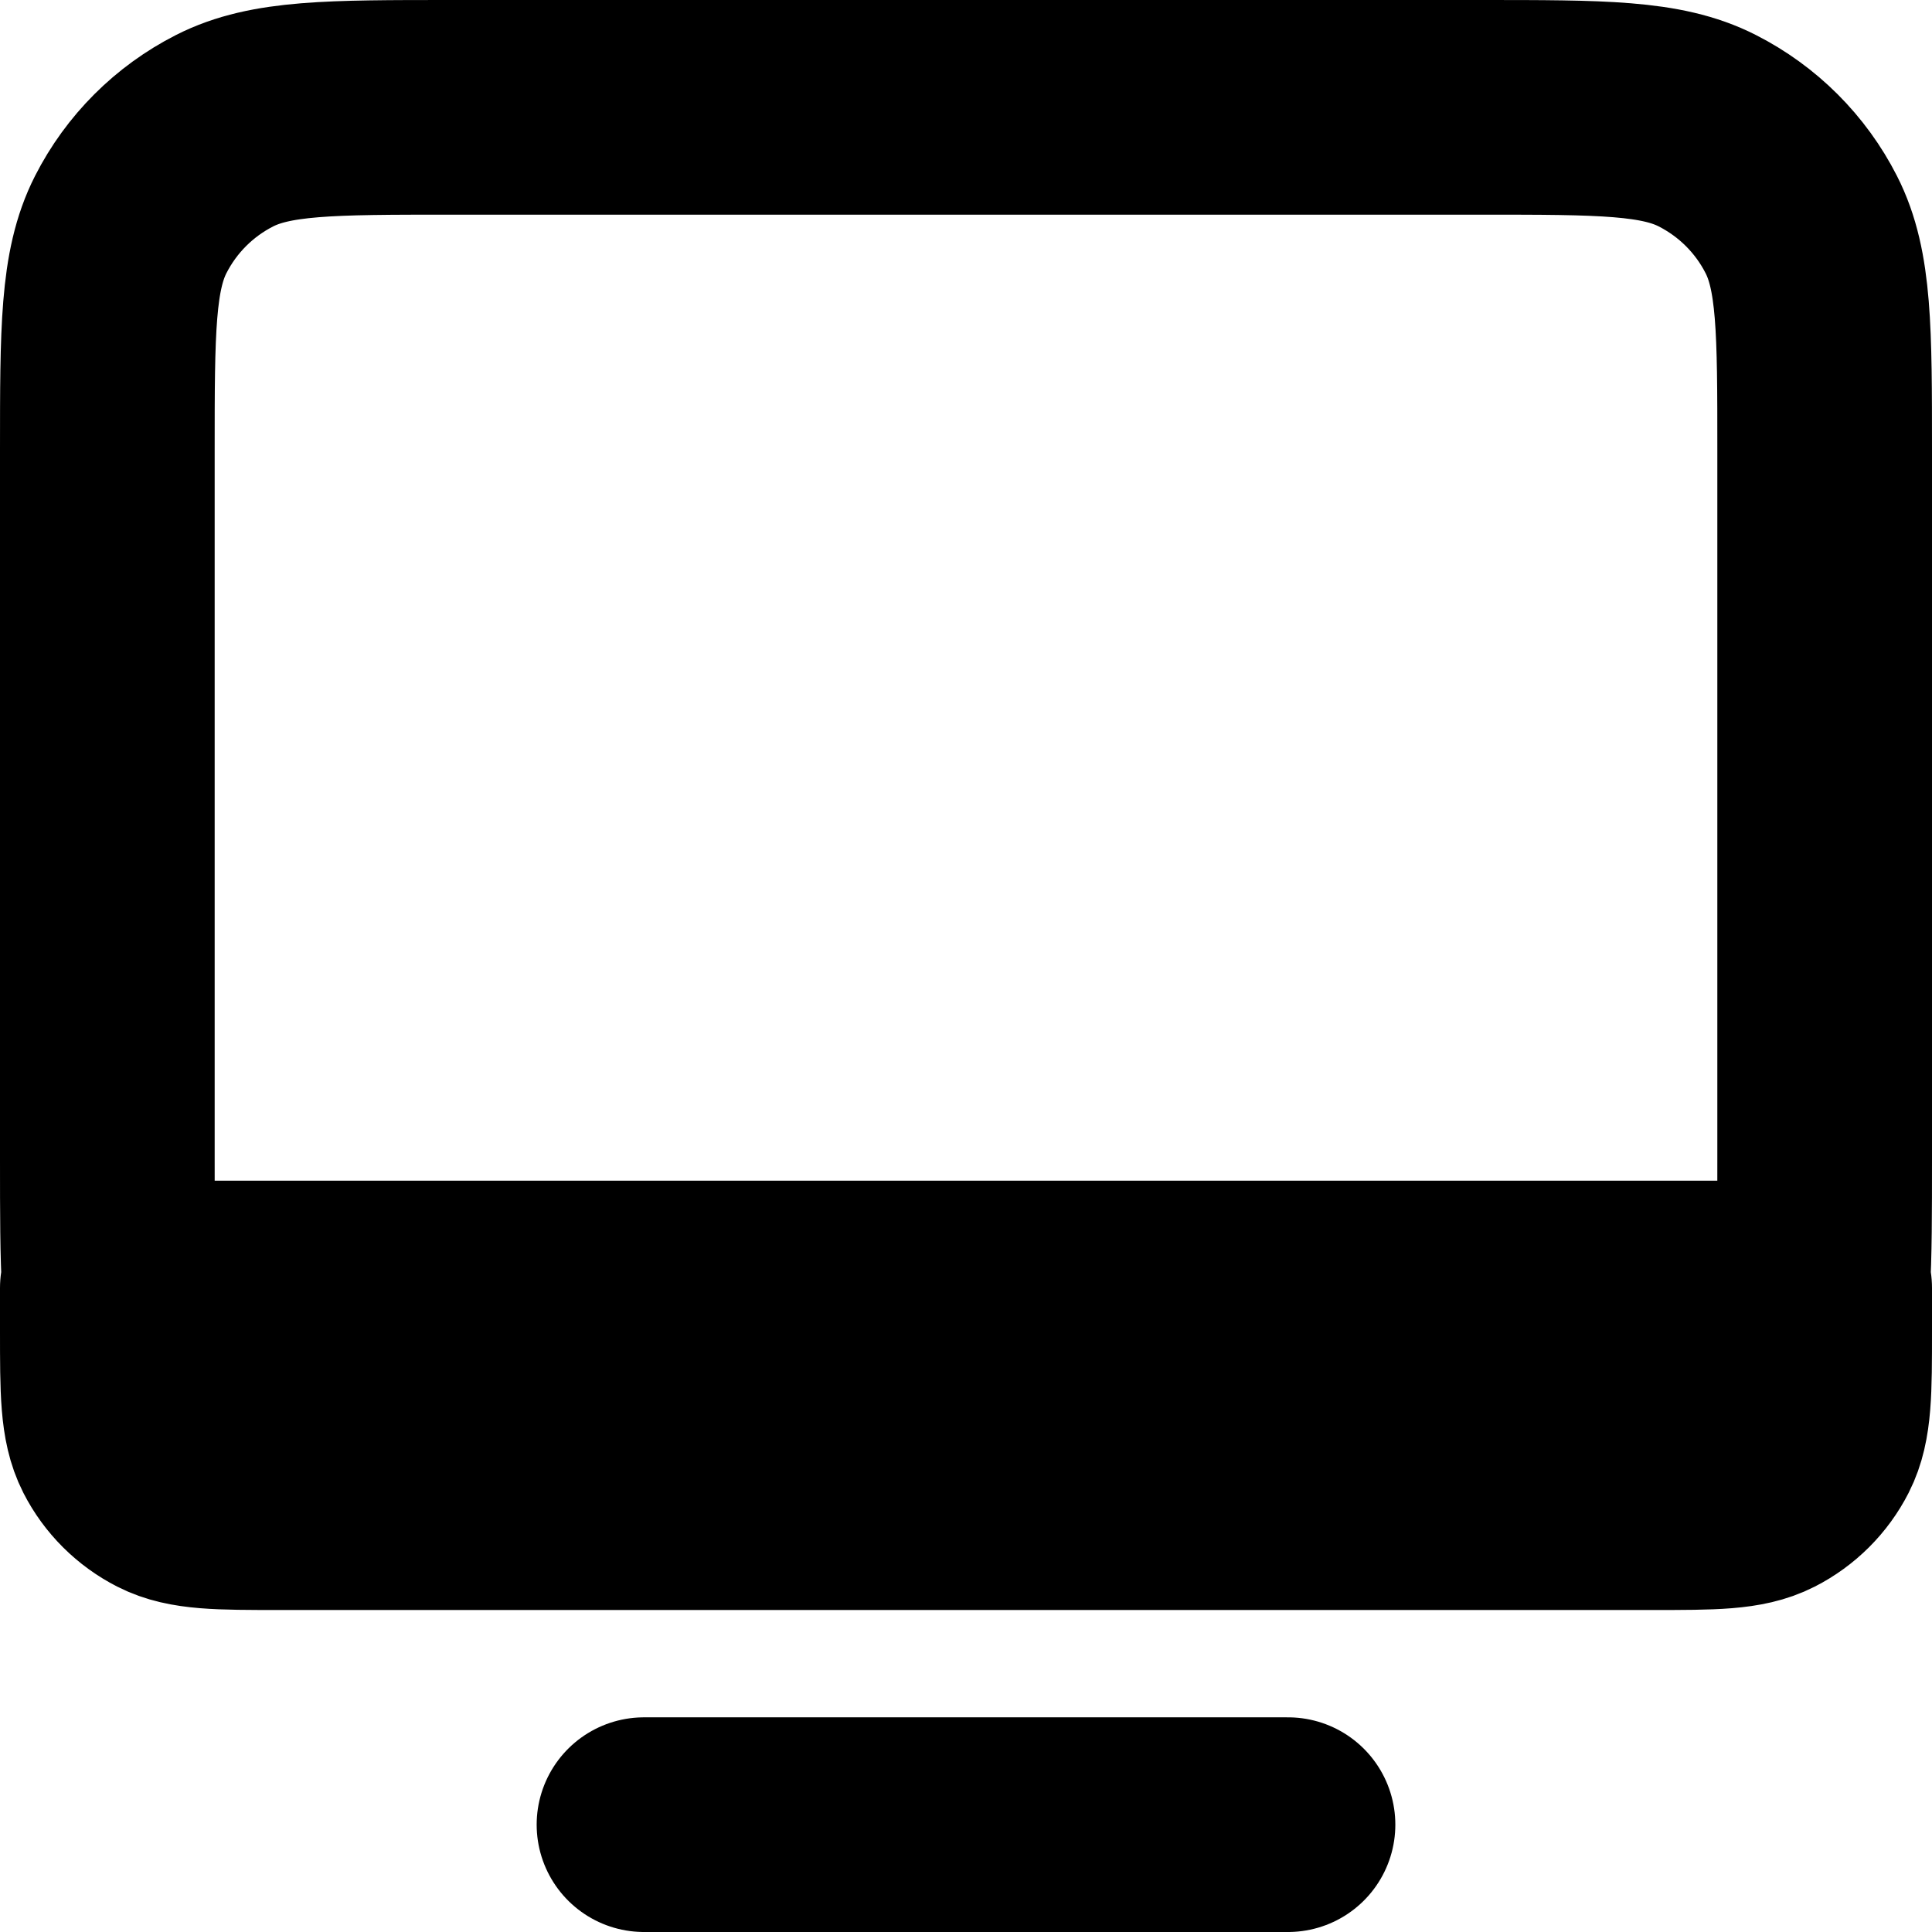 <svg width="18" height="18" viewBox="0 0 18 18" fill="none" xmlns="http://www.w3.org/2000/svg">
<path d="M12 17H6M4.197 14C3.079 14 2.519 14 2.092 13.782C1.715 13.591 1.41 13.284 1.218 12.907C1.097 12.67 1.043 12.392 1.019 12M4.197 14H13.803M4.197 14H2.6C2.04 14 1.76 14 1.546 13.891C1.358 13.795 1.205 13.643 1.109 13.455C1 13.241 1 12.96 1 12.4V12H1.019M1.019 12C1 11.686 1 11.299 1 10.8V4.2C1 3.08 1 2.52 1.218 2.092C1.41 1.715 1.715 1.41 2.092 1.218C2.52 1 3.08 1 4.2 1H13.8C14.92 1 15.48 1 15.907 1.218C16.284 1.41 16.59 1.715 16.782 2.092C17 2.519 17 3.079 17 4.197V10.803C17 11.3 17 11.686 16.981 12M1.019 12H16.981M16.981 12C16.957 12.392 16.903 12.67 16.782 12.907C16.59 13.284 16.284 13.591 15.907 13.782C15.48 14 14.921 14 13.803 14M16.981 12H17V12.4C17 12.96 17 13.241 16.891 13.455C16.795 13.643 16.642 13.795 16.454 13.891C16.24 14 15.96 14 15.4 14H13.803" stroke="black" stroke-width="2" stroke-linecap="round" stroke-linejoin="round"/>
</svg>
